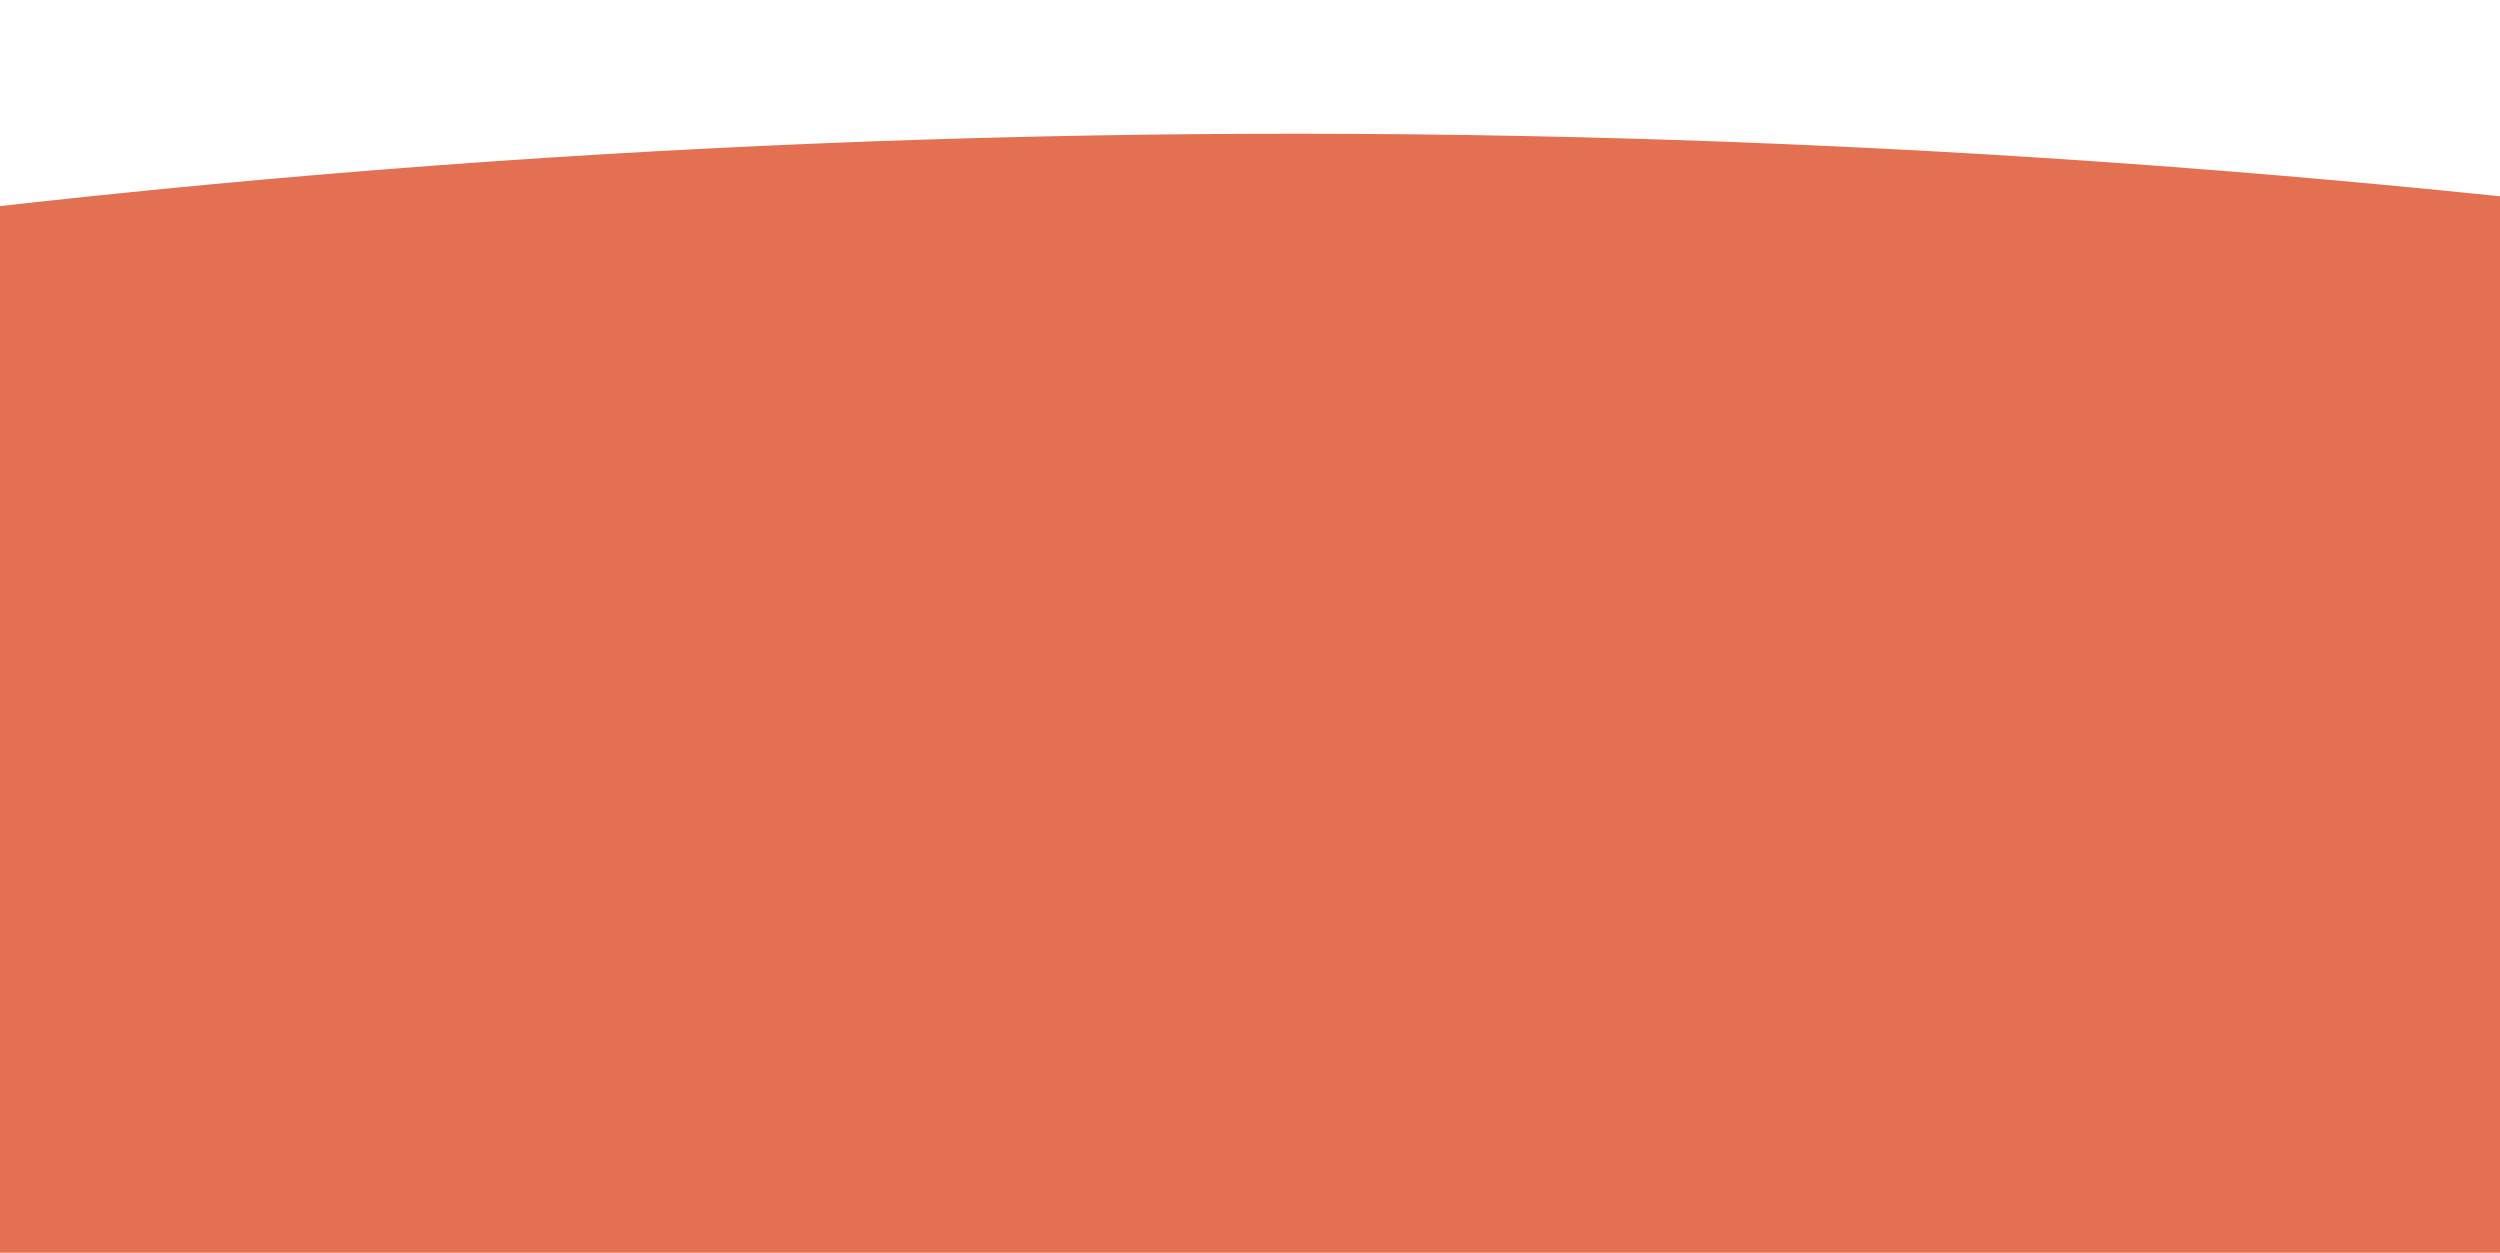 <?xml version="1.0" encoding="UTF-8" standalone="no"?>
<!-- Created with Inkscape (http://www.inkscape.org/) -->

<svg
   width="198.501mm"
   height="99.47mm"
   viewBox="0 0 198.501 99.47"
   version="1.1"
   id="svg4981"
   inkscape:version="1.1 (c68e22c387, 2021-05-23)"
   sodipodi:docname="OrangeCurve.svg"
   xmlns:inkscape="http://www.inkscape.org/namespaces/inkscape"
   xmlns:sodipodi="http://sodipodi.sourceforge.net/DTD/sodipodi-0.dtd"
   xmlns="http://www.w3.org/2000/svg"
   xmlns:svg="http://www.w3.org/2000/svg">
  <sodipodi:namedview
     id="namedview4983"
     pagecolor="#ffffff"
     bordercolor="#666666"
     borderopacity="1.0"
     inkscape:pageshadow="2"
     inkscape:pageopacity="0.0"
     inkscape:pagecheckerboard="0"
     inkscape:document-units="mm"
     showgrid="false"
     fit-margin-top="0"
     fit-margin-left="0"
     fit-margin-right="0"
     fit-margin-bottom="0"
     inkscape:zoom="0.35723204"
     inkscape:cx="225.34373"
     inkscape:cy="1.3996505"
     inkscape:window-width="1920"
     inkscape:window-height="991"
     inkscape:window-x="-9"
     inkscape:window-y="-9"
     inkscape:window-maximized="1"
     inkscape:current-layer="layer1" />
  <defs
     id="defs4978" />
  <g
     inkscape:label="Layer 1"
     inkscape:groupmode="layer"
     id="layer1"
     transform="translate(-8.209,-85.47)">
    <path
       style="fill:#e37151;fill-opacity:1;stroke:#e37151;stroke-width:0.626;stroke-linecap:butt;stroke-linejoin:miter;stroke-miterlimit:4;stroke-dasharray:none;stroke-opacity:1"
       d="m -299.512,191.523 812.952,-1.519 c 0,0 -367.606,-211.613 -812.952,1.519 z"
       id="path5317"
       sodipodi:nodetypes="ccc" />
  </g>
</svg>
